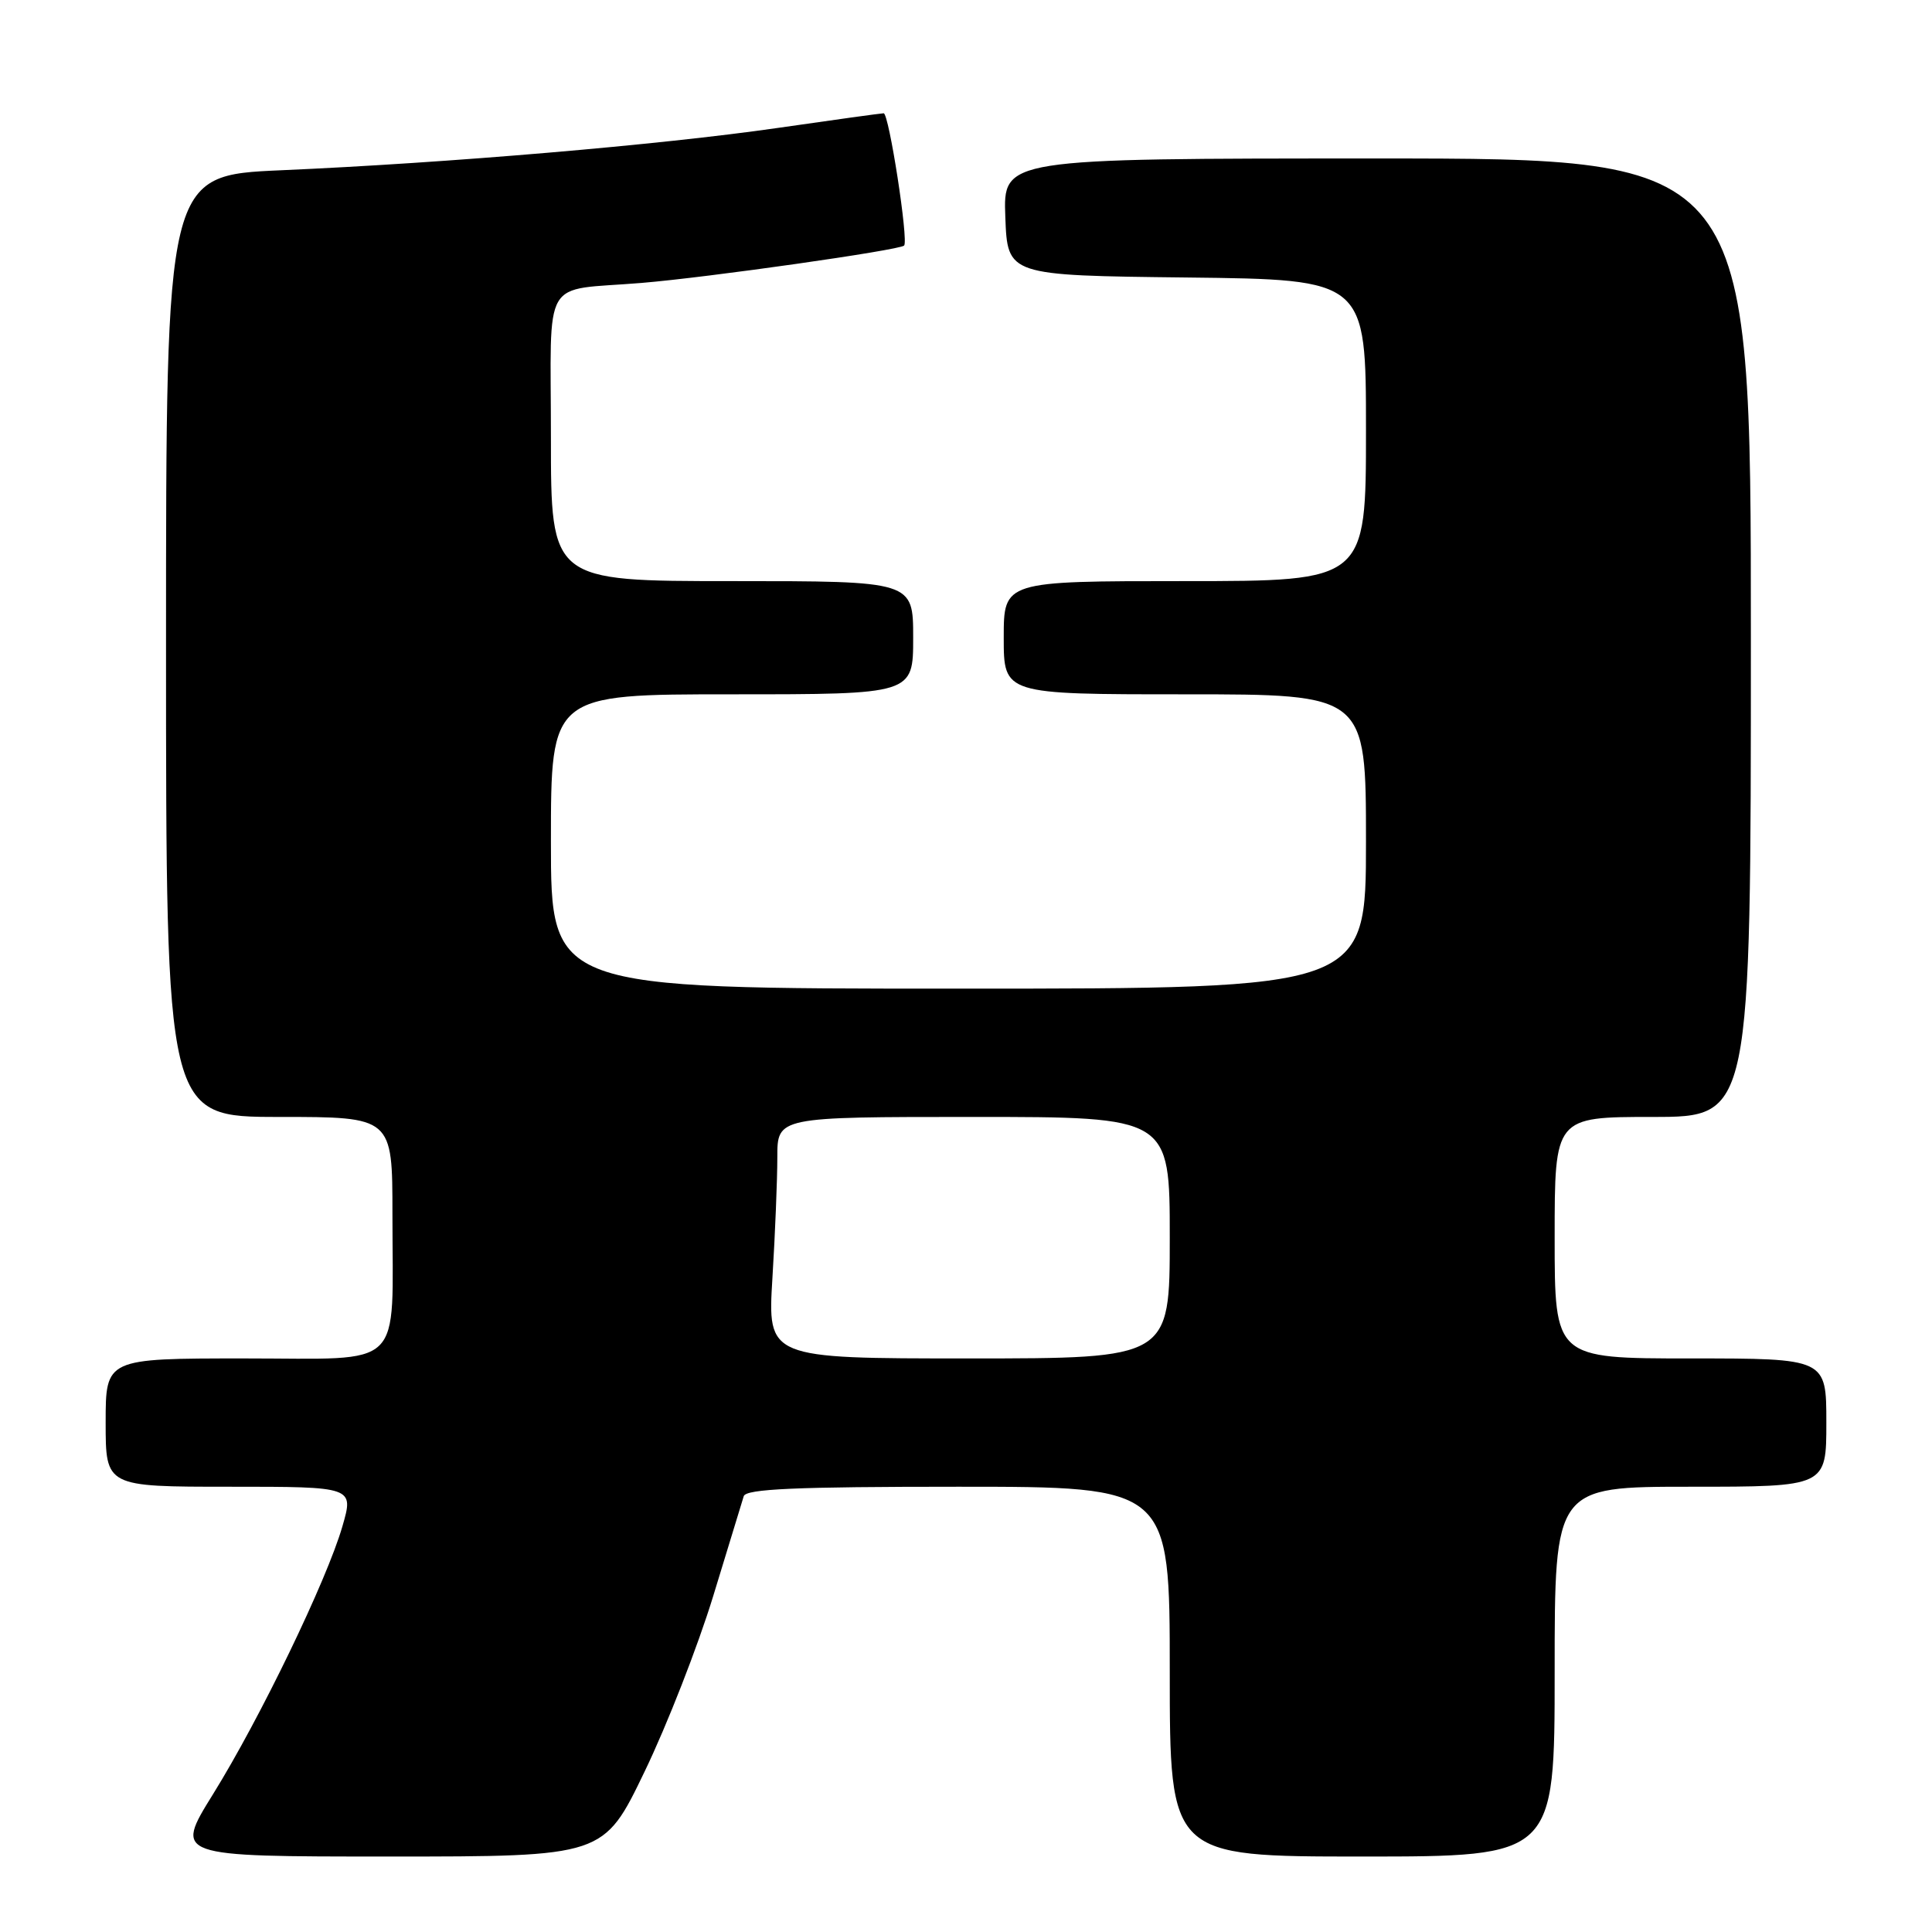 <?xml version="1.0" encoding="UTF-8" standalone="no"?>
<!DOCTYPE svg PUBLIC "-//W3C//DTD SVG 1.1//EN" "http://www.w3.org/Graphics/SVG/1.1/DTD/svg11.dtd" >
<svg xmlns="http://www.w3.org/2000/svg" xmlns:xlink="http://www.w3.org/1999/xlink" version="1.1" viewBox="0 0 256 256">
 <g >
 <path fill="currentColor"
d=" M 85.41 234.75 C 88.40 228.56 92.48 218.10 94.50 211.50 C 96.52 204.90 98.34 198.94 98.55 198.25 C 98.85 197.29 105.42 197.00 126.97 197.00 C 155.00 197.00 155.00 197.00 155.00 221.50 C 155.00 246.00 155.00 246.00 180.50 246.00 C 206.00 246.00 206.00 246.00 206.00 221.50 C 206.00 197.00 206.00 197.00 224.00 197.00 C 242.00 197.00 242.00 197.00 242.00 188.50 C 242.00 180.00 242.00 180.00 224.00 180.00 C 206.00 180.00 206.00 180.00 206.00 164.00 C 206.00 148.00 206.00 148.00 219.00 148.00 C 232.00 148.00 232.00 148.00 232.00 84.50 C 232.00 21.00 232.00 21.00 182.46 21.00 C 132.92 21.00 132.92 21.00 133.21 28.75 C 133.50 36.50 133.50 36.50 157.25 36.77 C 181.00 37.04 181.00 37.04 181.00 57.02 C 181.00 77.00 181.00 77.00 157.00 77.00 C 133.00 77.00 133.00 77.00 133.00 84.50 C 133.00 92.00 133.00 92.00 157.00 92.00 C 181.00 92.00 181.00 92.00 181.00 111.50 C 181.00 131.00 181.00 131.00 127.00 131.00 C 73.00 131.00 73.00 131.00 73.00 111.50 C 73.00 92.00 73.00 92.00 97.00 92.00 C 121.00 92.00 121.00 92.00 121.00 84.50 C 121.00 77.00 121.00 77.00 97.00 77.00 C 73.00 77.00 73.00 77.00 73.00 58.02 C 73.00 36.17 71.58 38.60 85.00 37.49 C 93.85 36.76 119.18 33.15 119.80 32.54 C 120.41 31.92 117.79 15.00 117.09 15.01 C 116.77 15.01 110.42 15.89 103.00 16.96 C 87.45 19.20 59.30 21.60 37.25 22.56 C 22.00 23.23 22.00 23.23 22.00 85.61 C 22.00 148.00 22.00 148.00 37.00 148.00 C 52.00 148.00 52.00 148.00 52.00 160.88 C 52.00 181.83 53.88 180.00 32.38 180.00 C 14.00 180.00 14.00 180.00 14.00 188.50 C 14.00 197.00 14.00 197.00 30.45 197.00 C 46.89 197.00 46.89 197.00 45.37 202.25 C 43.30 209.41 34.45 227.72 28.22 237.75 C 23.10 246.00 23.10 246.00 51.55 246.00 C 79.99 246.00 79.99 246.00 85.41 234.75 Z  M 102.35 169.34 C 102.71 163.48 103.00 156.28 103.00 153.34 C 103.00 148.00 103.00 148.00 129.00 148.00 C 155.00 148.00 155.00 148.00 155.00 164.00 C 155.00 180.00 155.00 180.00 128.35 180.00 C 101.70 180.00 101.70 180.00 102.35 169.34 Z "/>
</g>
</svg>